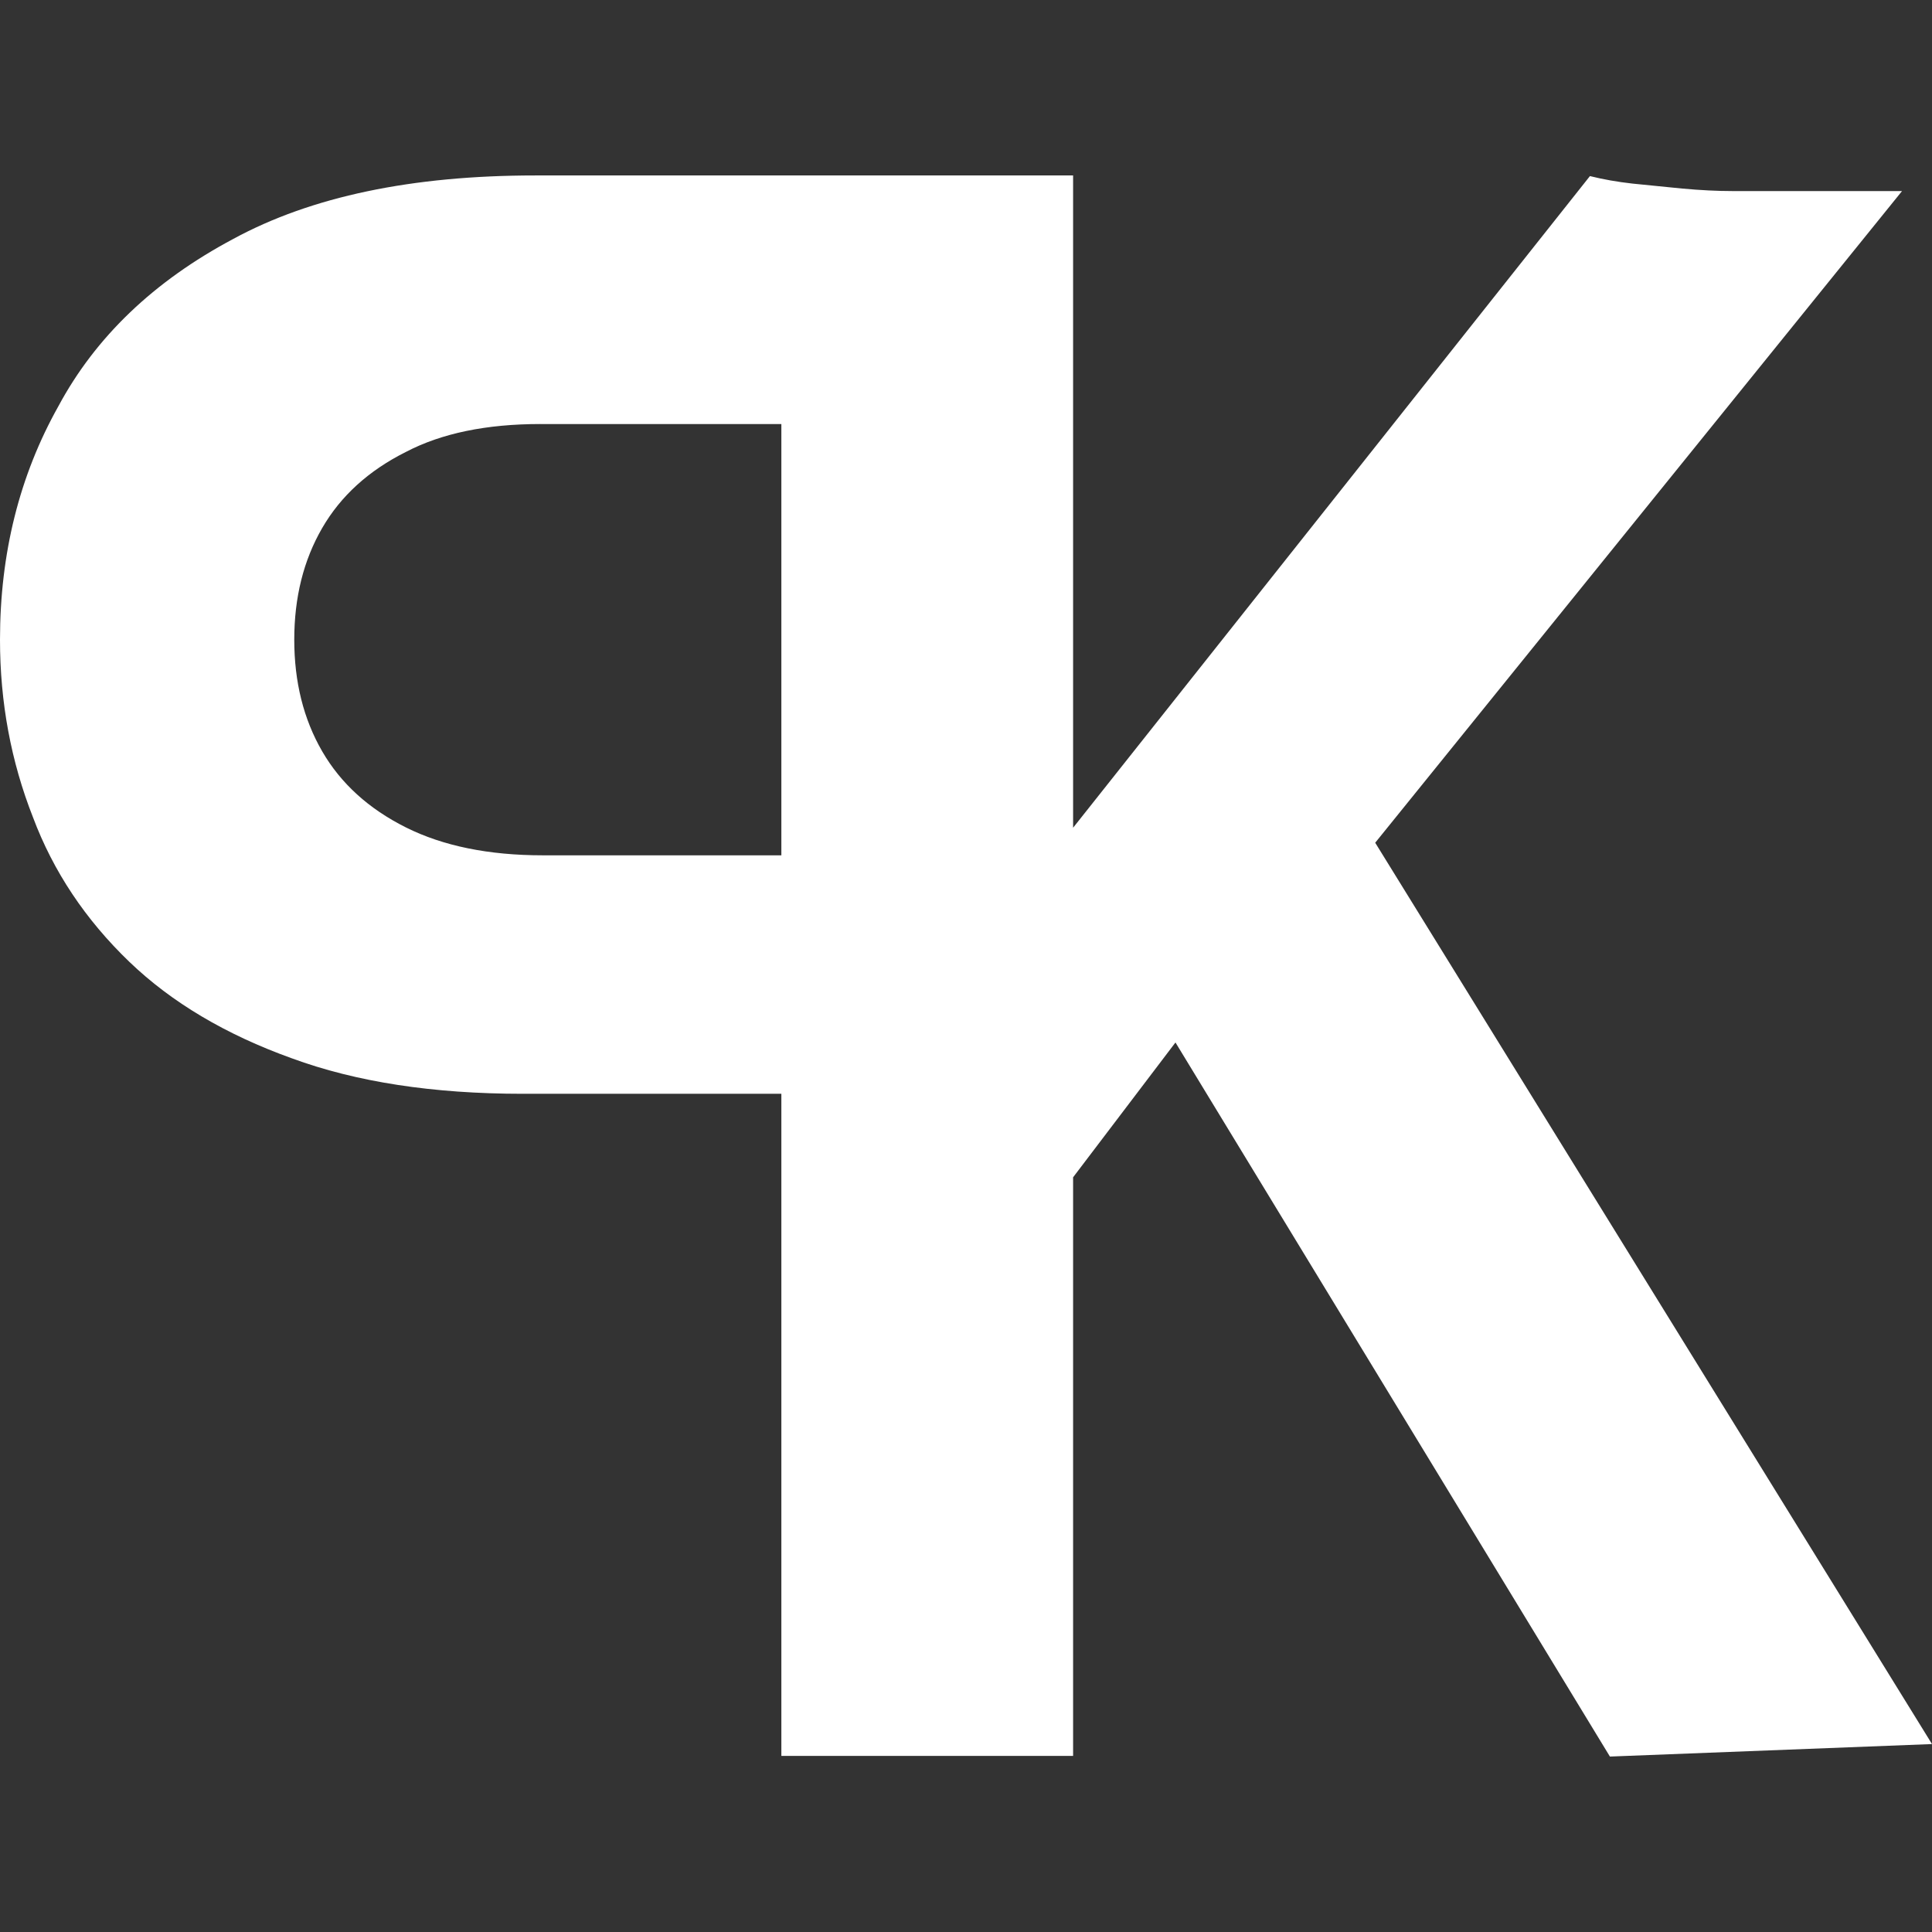 <?xml version="1.0" encoding="UTF-8" standalone="no"?>
<!-- Created with Inkscape (http://www.inkscape.org/) -->

<svg
   width="512"
   height="512"
   viewBox="0 0 135.467 135.467"
   version="1.1"
   id="svg1"
   inkscape:version="1.3.2 (091e20ef0f, 2023-11-25)"
   sodipodi:docname="favicon.svg"
   xmlns:inkscape="http://www.inkscape.org/namespaces/inkscape"
   xmlns:sodipodi="http://sodipodi.sourceforge.net/DTD/sodipodi-0.dtd"
   xmlns="http://www.w3.org/2000/svg"
   xmlns:svg="http://www.w3.org/2000/svg">
  <rect x="0" y="0" width="135.467" height="135.467" fill="#333333" stroke="none"/>
  <sodipodi:namedview
     id="namedview1"
     pagecolor="#ffffff"
     bordercolor="#000000"
     borderopacity="0.25"
     inkscape:showpageshadow="2"
     inkscape:pageopacity="0.0"
     inkscape:pagecheckerboard="0"
     inkscape:deskcolor="#d1d1d1"
     inkscape:document-units="mm"
     inkscape:zoom="0.76257015"
     inkscape:cx="139.65928"
     inkscape:cy="300.30024"
     inkscape:window-width="1888"
     inkscape:window-height="1028"
     inkscape:window-x="16"
     inkscape:window-y="36"
     inkscape:window-maximized="0"
     inkscape:current-layer="layer1" />
  <defs
     id="defs1" />
  <g
     inkscape:label="Layer 1"
     inkscape:groupmode="layer"
     id="layer1">
    <path
       id="text1"
       style="font-weight:bold;font-size:157.895px;font-family:Inconsolata;-inkscape-font-specification:Inconsolata;fill:#ffffff;fill-opacity:1;stroke-width:948.685"
       d="m 37.532,12.302 c -8.657,0 -15.713,1.483 -21.168,4.447 C 10.791,19.713 6.7,23.627 4.091,28.489 1.364,33.351 -4.3666667e-6,38.806 -4.3666667e-6,44.854 c 0,4.388 0.771,8.538 2.312,12.451 1.423,3.795 3.676,7.174 6.76,10.139 2.965,2.846 6.759,5.099 11.384,6.76 4.506,1.66 9.902,2.49 16.187,2.49 h 18.144 v 46.427 h 20.456 v -0.656 -39.916 l 7.178,-9.454 30.462,50.07 22.584,-0.876 L 96.426,59.09 133.366,13.397 h -9.104 -2.801 c -1.05,0 -2.218,-0.059 -3.502,-0.175 l -3.501,-0.35 c -1.05,-0.117 -2.042,-0.292 -2.976,-0.525 L 75.243,58.039 V 21.45 12.302 Z m 0.356,17.432 H 54.787 V 59.973 H 38.066 c -3.795,0 -6.997,-0.652 -9.606,-1.957 -2.609,-1.304 -4.566,-3.083 -5.87,-5.336 -1.304,-2.253 -1.957,-4.862 -1.957,-7.827 0,-2.965 0.652,-5.574 1.957,-7.827 1.304,-2.253 3.261,-4.032 5.87,-5.337 2.49,-1.304 5.633,-1.957 9.428,-1.957 z"
       sodipodi:nodetypes="sccscccscccccccccccsccccccssccssssscs" />
  </g>
</svg>
